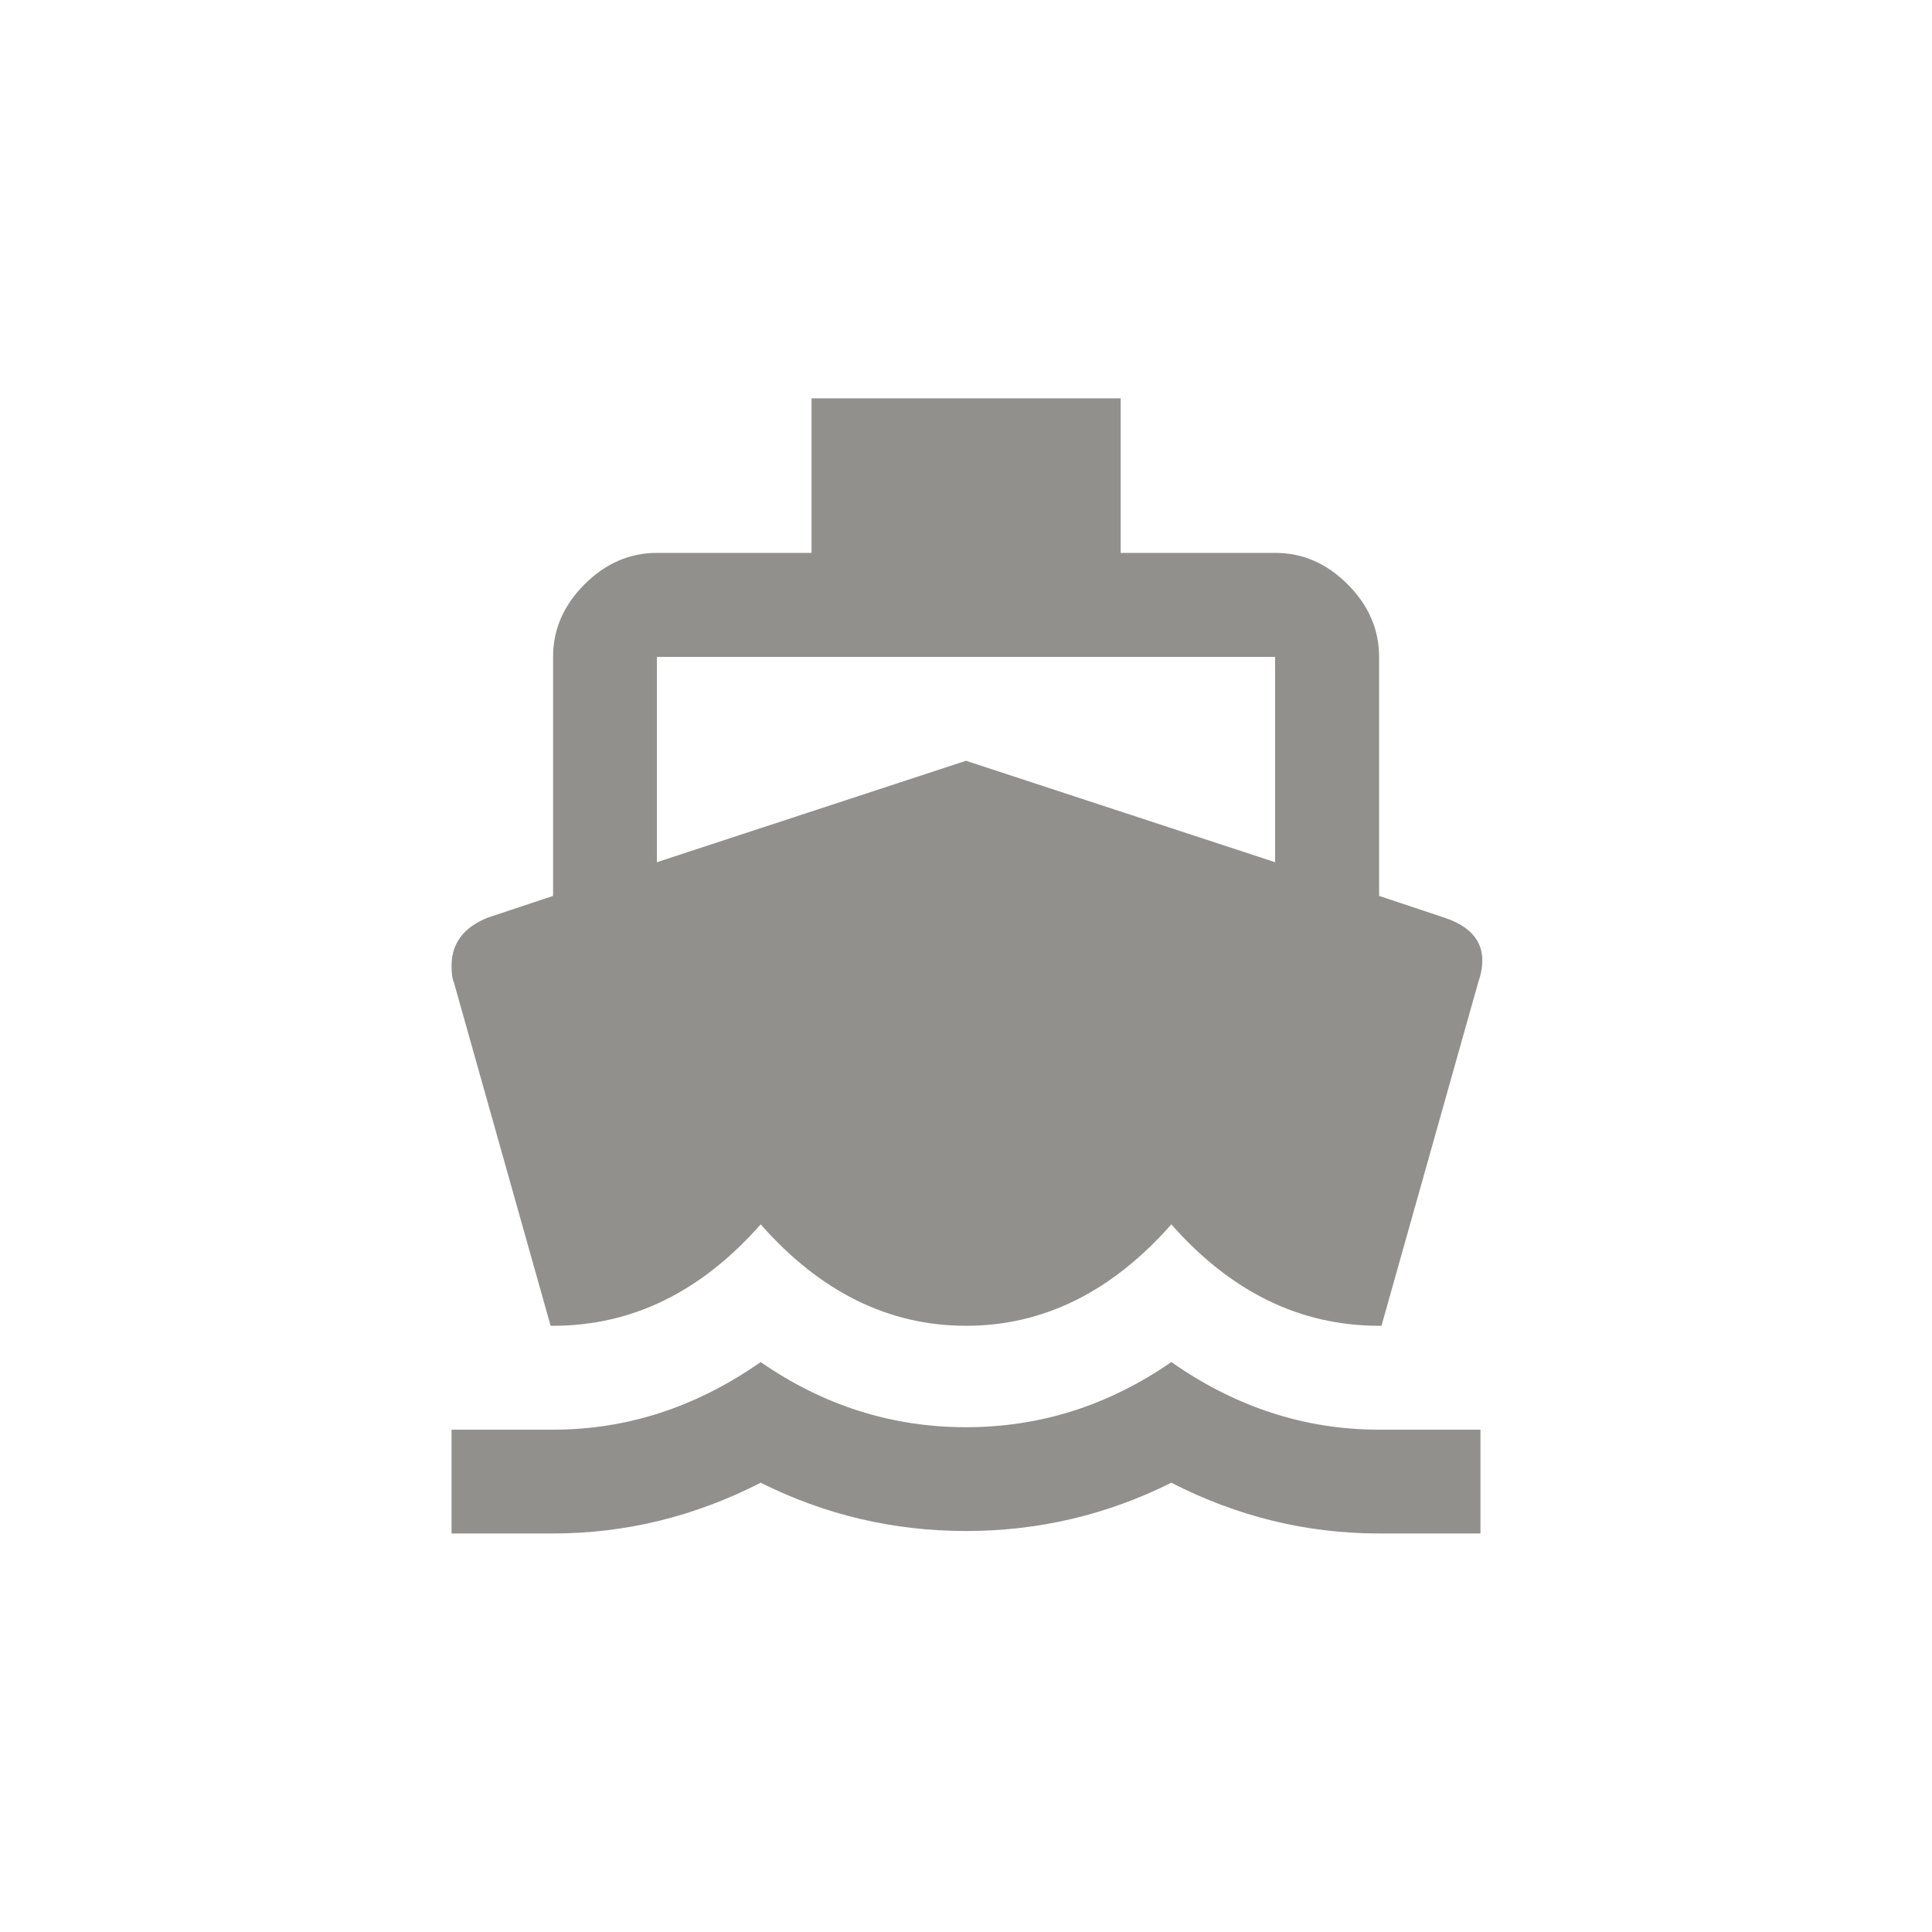 <!-- Generated by IcoMoon.io -->
<svg version="1.1" xmlns="http://www.w3.org/2000/svg" width="40" height="40" viewBox="0 0 40 40">
<title>mt-directions_ferry</title>
<path fill="#91908d" d="M13.6 13.6v4.251l6.4-2.1 6.4 2.1v-4.251h-12.8zM11.4 27.449l-2-7.1q-0.051-0.1-0.051-0.351 0-0.7 0.751-1l1.351-0.449v-4.951q0-0.849 0.651-1.5t1.5-0.651h3.2v-3.2h6.4v3.2h3.2q0.851 0 1.5 0.651t0.651 1.5v4.951l1.349 0.449q1.051 0.349 0.7 1.351l-2 7.1h-0.051q-2.449 0-4.3-2.1-1.851 2.1-4.251 2.1t-4.251-2.1q-1.849 2.1-4.3 2.1h-0.049zM28.551 29.6h2.1v2.149h-2.1q-2.251 0-4.3-1.051-2 1-4.251 1t-4.251-1q-2.051 1.051-4.3 1.051h-2.1v-2.149h2.1q2.3 0 4.3-1.4 1.949 1.349 4.251 1.349t4.251-1.349q2 1.4 4.3 1.4z"></path>
</svg>
